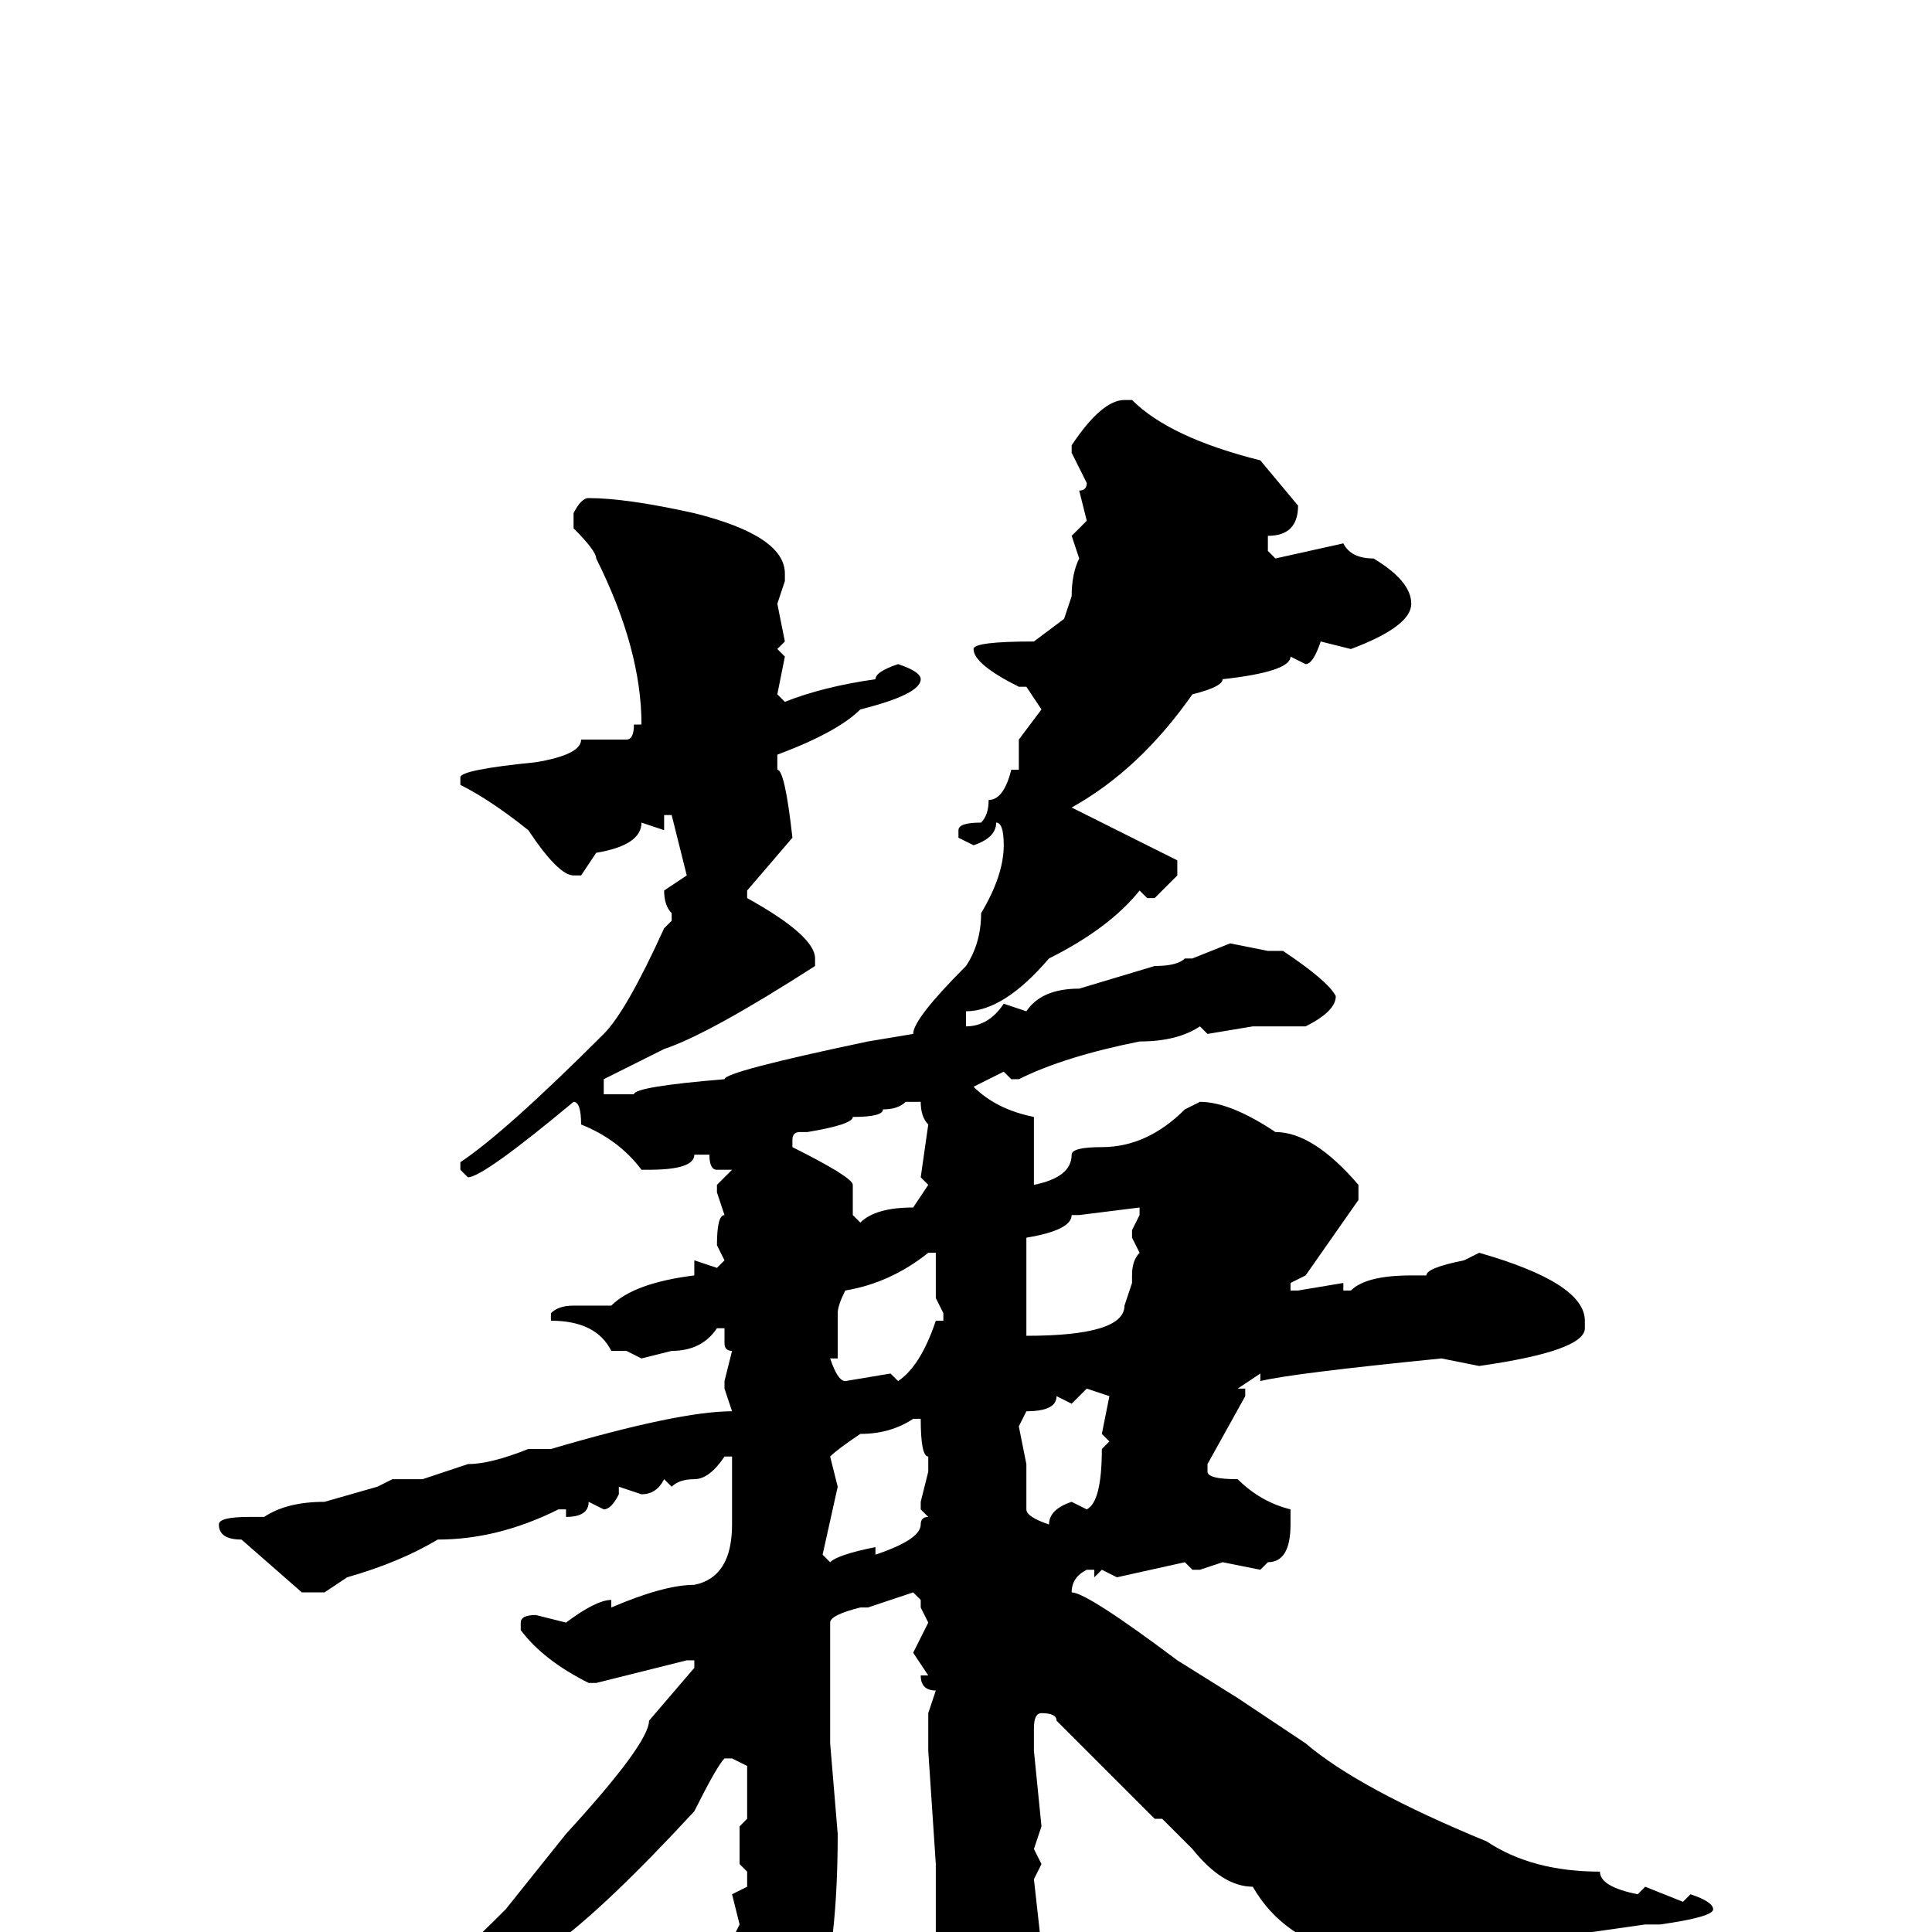 <svg xmlns="http://www.w3.org/2000/svg" viewBox="0 -256 256 256">
	<path fill="#000000" d="M149 -203H150Q155 -198 167 -195L172 -189Q172 -185 168 -185V-183L169 -182L178 -184Q179 -182 182 -182Q187 -179 187 -176Q187 -173 179 -170L175 -171Q174 -168 173 -168L171 -169Q171 -167 162 -166Q162 -165 158 -164Q151 -154 142 -149L156 -142V-140L153 -137H152L151 -138Q147 -133 139 -129Q133 -122 128 -122V-121V-120Q131 -120 133 -123L136 -122Q138 -125 143 -125L153 -128Q156 -128 157 -129H158L163 -131L168 -130H170Q176 -126 177 -124Q177 -122 173 -120H167H166L160 -119L159 -120Q156 -118 151 -118Q141 -116 135 -113H134L133 -114L129 -112Q132 -109 137 -108V-106V-99Q142 -100 142 -103Q142 -104 146 -104Q152 -104 157 -109L159 -110Q163 -110 169 -106Q174 -106 180 -99V-97L173 -87L171 -86V-85H172L178 -86V-85H179Q181 -87 187 -87H189Q189 -88 194 -89L196 -90Q210 -86 210 -81V-80Q210 -77 196 -75L191 -76Q171 -74 167 -73V-74L164 -72H165V-71L160 -62V-61Q160 -60 164 -60Q167 -57 171 -56V-54Q171 -49 168 -49L167 -48L162 -49L159 -48H158L157 -49L148 -47L146 -48L145 -47V-48H144Q142 -47 142 -45Q144 -45 156 -36L164 -31L173 -25Q180 -19 197 -12Q203 -8 212 -8Q212 -6 217 -5L218 -6L223 -4L224 -5Q227 -4 227 -3Q227 -2 220 -1H218L211 0V1L209 0Q209 1 205 3L196 6Q189 10 187 10Q181 6 181 5V3H179Q170 1 166 -6Q162 -6 158 -11L154 -15H153L140 -28Q140 -29 138 -29Q137 -29 137 -27V-25V-24L138 -14L137 -11L138 -9L137 -7L138 2V3L139 6L138 9L139 13Q137 15 137 20L131 26H130Q127 26 125 8V4Q124 4 124 2V-6V-9L123 -24V-28V-29L124 -32Q122 -32 122 -34H123L121 -37L123 -41L122 -43V-44L121 -45L115 -43H114Q110 -42 110 -41V-36V-33V-27V-25L111 -13Q111 0 109 8V10Q108 20 102 27H101Q99 27 99 24H100L97 19L98 17L97 16V9H98L97 8V5H98L97 4V1L98 -1L97 -5L99 -6V-8L98 -9V-14L99 -15V-22L97 -23H96Q95 -22 92 -16Q80 -3 73 2Q68 7 56 12Q51 17 45 19Q38 25 33 25L32 26H31L30 25Q30 24 32 24H33Q33 22 43 17Q52 12 67 -3L75 -13Q86 -25 86 -28L92 -35V-36H91L79 -33H78Q72 -36 69 -40V-41Q69 -42 71 -42L75 -41Q79 -44 81 -44V-43Q88 -46 92 -46Q97 -47 97 -54V-57V-59V-61V-62V-63H96Q94 -60 92 -60Q90 -60 89 -59L88 -60Q87 -58 85 -58L82 -59V-58Q81 -56 80 -56L78 -57Q78 -55 75 -55V-56H74Q66 -52 58 -52Q53 -49 46 -47L43 -45H40L32 -52Q29 -52 29 -54Q29 -55 33 -55H35Q38 -57 43 -57L50 -59L52 -60H56L62 -62Q65 -62 70 -64H71H73Q90 -69 97 -69L96 -72V-73L97 -77Q96 -77 96 -78V-80H95Q93 -77 89 -77L85 -76L83 -77H81Q79 -81 73 -81V-82Q74 -83 76 -83H81Q84 -86 92 -87V-89L95 -88L96 -89L95 -91Q95 -95 96 -95L95 -98V-99L97 -101H95Q94 -101 94 -103H93H92Q92 -101 86 -101H85Q82 -105 77 -107Q77 -110 76 -110Q64 -100 62 -100L61 -101V-102Q67 -106 80 -119Q83 -122 88 -133L89 -134V-135Q88 -136 88 -138L91 -140L89 -148H88V-146L85 -147Q85 -144 79 -143L77 -140H76Q74 -140 70 -146Q65 -150 61 -152V-153Q61 -154 71 -155Q77 -156 77 -158H79H83Q84 -158 84 -160H85Q85 -170 79 -182Q79 -183 76 -186V-188Q77 -190 78 -190Q83 -190 92 -188Q104 -185 104 -180V-179L103 -176L104 -171L103 -170L104 -169L103 -164L104 -163Q109 -165 116 -166Q116 -167 119 -168Q122 -167 122 -166Q122 -164 114 -162Q111 -159 103 -156V-154Q104 -154 105 -145L99 -138V-137Q108 -132 108 -129V-128Q94 -119 88 -117L80 -113V-111H84Q84 -112 96 -113Q96 -114 115 -118L121 -119Q121 -121 128 -128Q130 -131 130 -135Q133 -140 133 -144Q133 -147 132 -147Q132 -145 129 -144L127 -145V-146Q127 -147 130 -147Q131 -148 131 -150Q133 -150 134 -154H135V-158L138 -162L136 -165H135Q129 -168 129 -170Q129 -171 137 -171L141 -174L142 -177Q142 -180 143 -182L142 -185L144 -187L143 -191Q144 -191 144 -192L142 -196V-197Q146 -203 149 -203ZM105 -105V-104Q113 -100 113 -99V-95L114 -94Q116 -96 121 -96L123 -99L122 -100L123 -107Q122 -108 122 -110H120Q119 -109 117 -109Q117 -108 113 -108Q113 -107 107 -106H106Q105 -106 105 -105ZM143 -95H142Q142 -93 136 -92V-91V-85V-81V-79Q149 -79 149 -83L150 -86V-87Q150 -89 151 -90L150 -92V-93L151 -95V-96ZM111 -82V-76H110Q111 -73 112 -73L118 -74L119 -73Q122 -75 124 -81H125V-82L124 -84V-88V-89V-90H123Q118 -86 112 -85Q111 -83 111 -82ZM142 -70L140 -71Q140 -69 136 -69L135 -67L136 -62V-58V-56Q136 -55 139 -54Q139 -56 142 -57L144 -56Q146 -57 146 -64L147 -65L146 -66L147 -71L144 -72ZM110 -63L111 -59L109 -50L110 -49Q111 -50 116 -51V-50Q122 -52 122 -54Q122 -55 123 -55L122 -56V-57L123 -61V-63Q122 -63 122 -68H121Q118 -66 114 -66Q111 -64 110 -63Z"/>
</svg>
